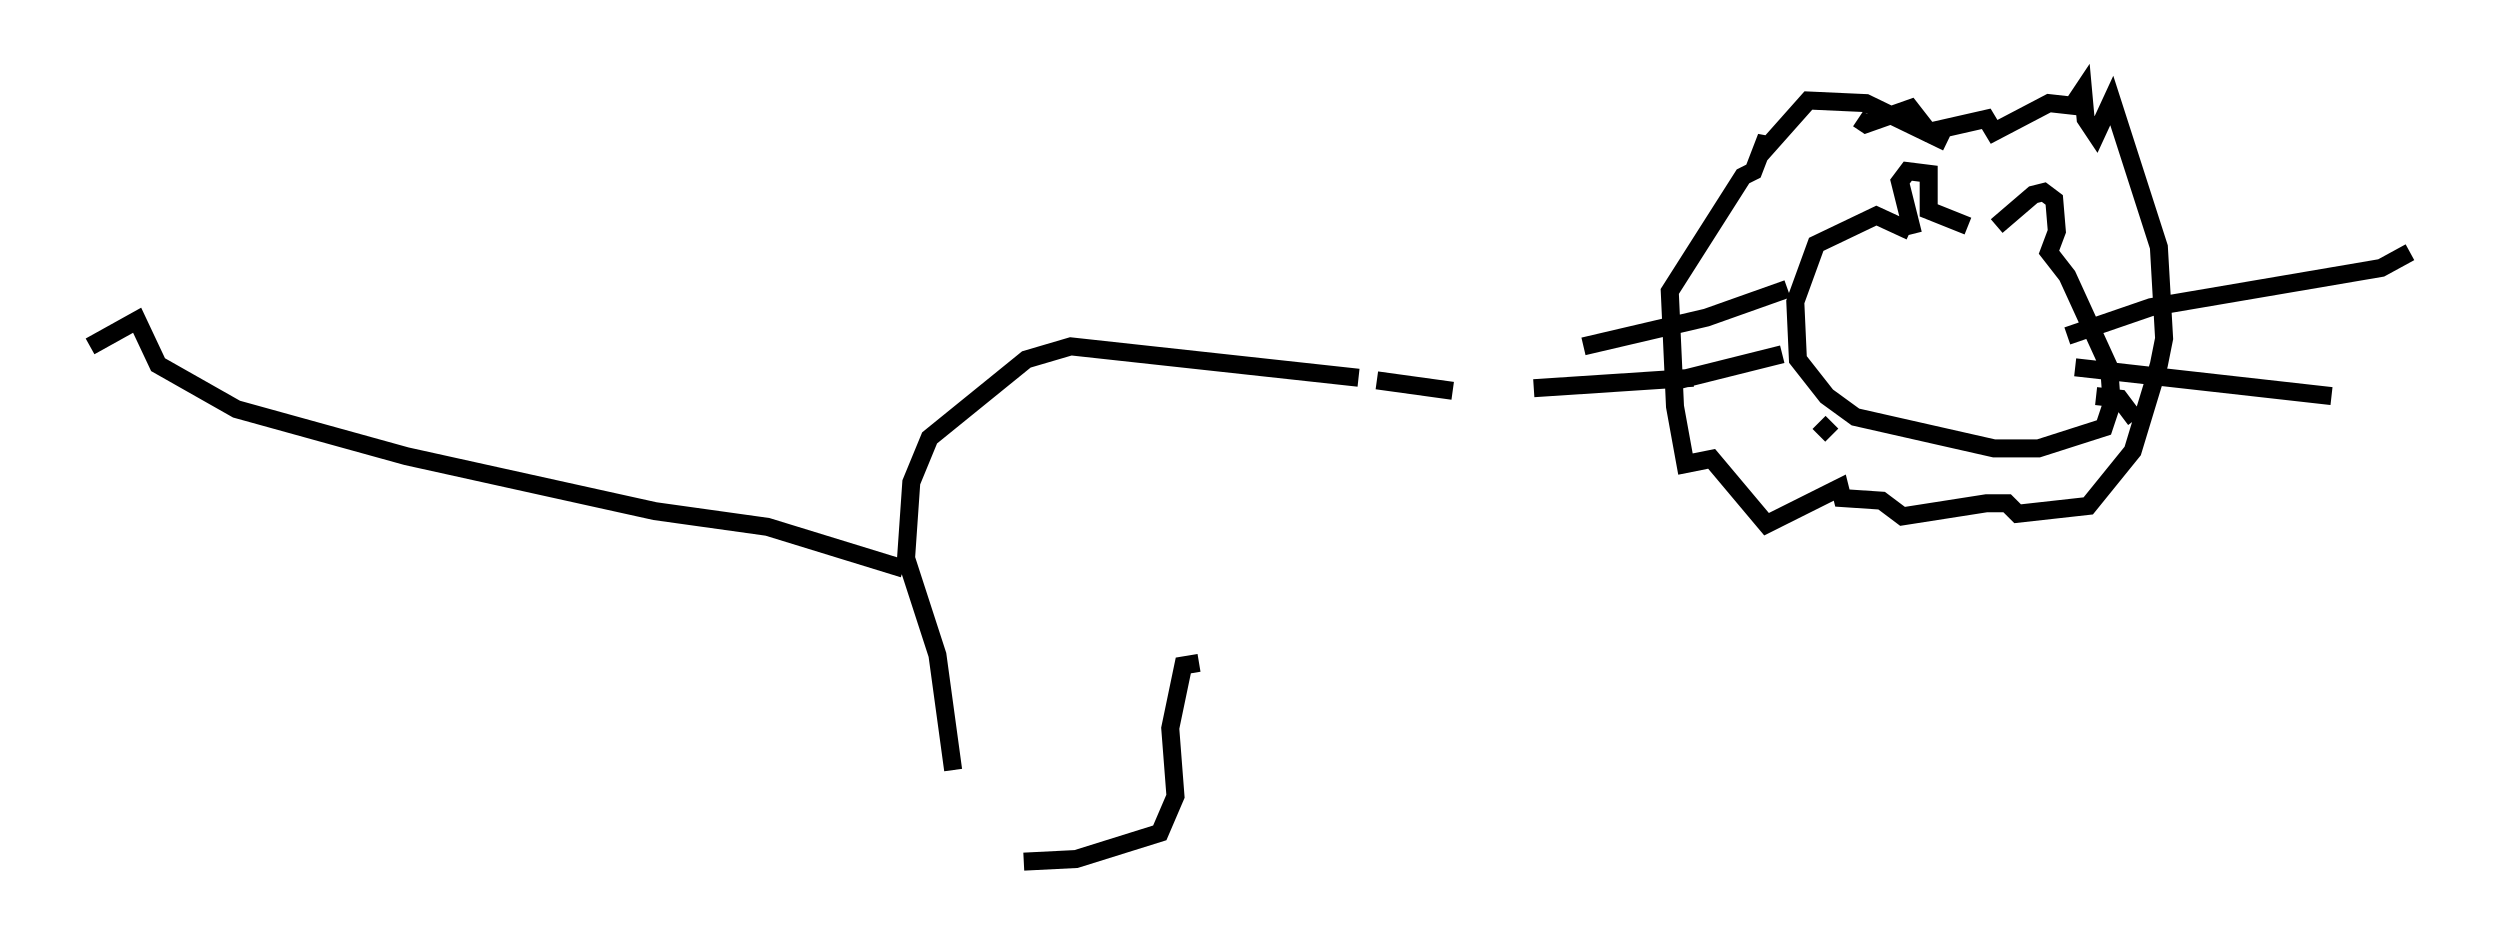 <?xml version="1.0" encoding="utf-8" ?>
<svg baseProfile="full" height="52.849" version="1.1" width="138.838" xmlns="http://www.w3.org/2000/svg" xmlns:ev="http://www.w3.org/2001/xml-events" xmlns:xlink="http://www.w3.org/1999/xlink"><defs /><rect fill="white" height="52.849" width="138.838" x="0" y="0" /><path d="M55.257, 47.704 m-2.324, -4.939 l-0.872, -6.391 -1.743, -5.374 l0.291, -4.212 1.017, -2.469 l5.374, -4.358 2.469, -0.726 l15.978, 1.743 m1.017, 0.145 l4.212, 0.581 m4.503, -0.145 l8.86, -0.581 m14.089, -13.073 l-4.503, -2.179 -3.196, -0.145 l-2.324, 2.615 0.0, -0.581 l-0.726, 1.888 -0.581, 0.291 l-4.067, 6.391 0.291, 6.391 l0.581, 3.196 1.453, -0.291 l3.05, 3.631 4.067, -2.034 l0.145, 0.581 2.179, 0.145 l1.162, 0.872 4.648, -0.726 l1.162, 0.0 0.581, 0.581 l3.922, -0.436 2.469, -3.05 l1.453, -4.793 0.291, -1.453 l-0.291, -5.084 -2.615, -8.134 l-0.872, 1.888 -0.581, -0.872 l-0.145, -1.598 -0.581, 0.872 l-1.307, -0.145 -3.05, 1.598 l-0.436, -0.726 -3.196, 0.726 l-1.017, -1.307 -2.469, 0.872 l-0.436, -0.291 m0.0, 0.0 l0.0, 0.0 m2.905, 6.246 l-1.888, -0.872 -3.341, 1.598 l-1.162, 3.196 0.145, 3.196 l1.598, 2.034 1.598, 1.162 l7.698, 1.743 2.469, 0.0 l3.631, -1.162 0.436, -1.307 l-0.145, -2.034 -2.324, -5.084 l-1.017, -1.307 0.436, -1.162 l-0.145, -1.743 -0.581, -0.436 l-0.581, 0.145 -2.034, 1.743 m-4.648, 0.436 l-0.726, -2.905 0.436, -0.581 l1.162, 0.145 0.0, 2.034 l2.179, 0.872 m5.52, 6.101 l4.648, -1.598 12.782, -2.179 l1.598, -0.872 m-18.592, 6.391 l14.235, 1.598 m-13.073, 0.0 l1.307, 0.145 0.872, 1.162 m-19.318, -7.263 l-4.503, 1.598 -6.827, 1.598 m11.039, 0.436 l-6.391, 1.598 m9.151, 2.179 l-0.726, 0.726 m-44.156, 23.676 l2.905, -0.145 4.648, -1.453 l0.872, -2.034 -0.291, -3.777 l0.726, -3.486 0.872, -0.145 m-16.413, -5.229 l-7.553, -2.324 -6.246, -0.872 l-13.799, -3.05 -9.441, -2.615 l-4.358, -2.469 -1.162, -2.469 l-2.615, 1.453 " fill="none" stroke="black" stroke-width="1" /></svg>